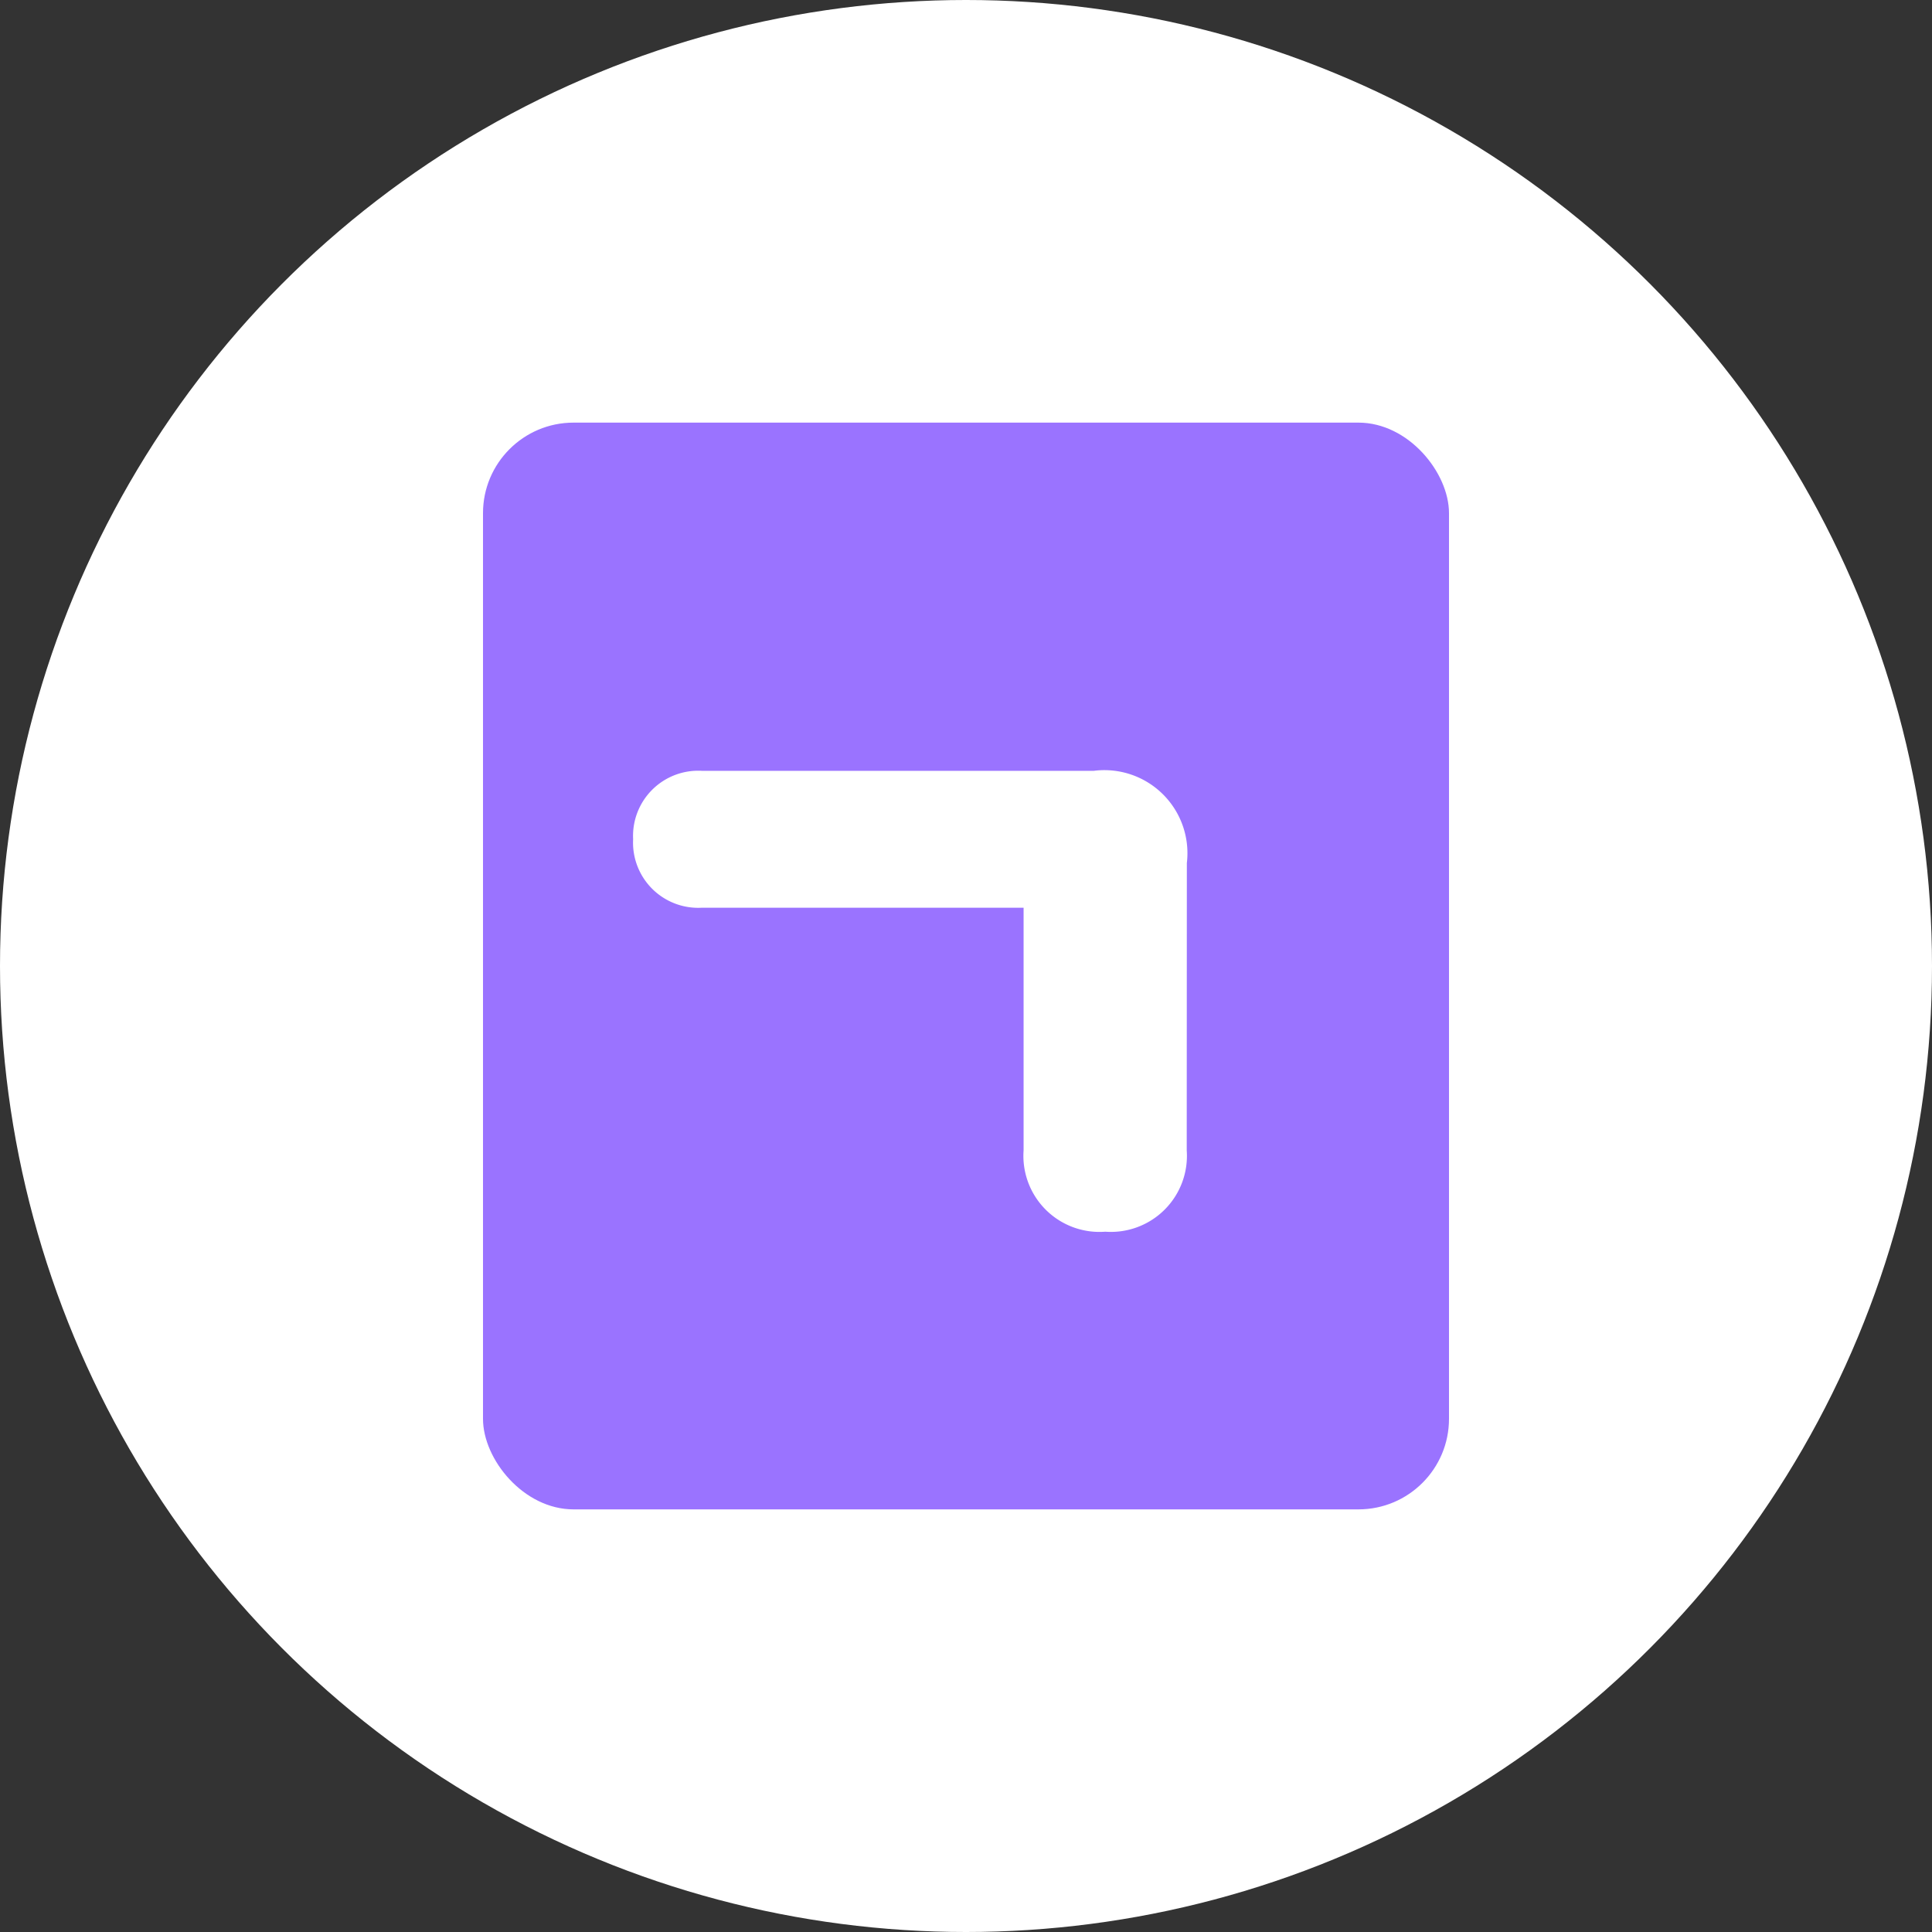 <svg xmlns="http://www.w3.org/2000/svg" width="64" height="64" viewBox="0 0 64 64">
    <rect x="0" y="0" width="64" height="64" fill="#333333" stroke="none"/>
    <g transform="translate(-943 -189)">
        <g transform="translate(5.453 147.323)">
            <circle cx="32" cy="32" r="32" fill="#fff" transform="translate(937.547 41.677)"/>
        </g>
        <rect width="32" height="36" fill="#9a73ff" rx="3" transform="translate(959 203)"/>
        <path fill="#fff" stroke="#fff" d="M8.816-14.442a2.251 2.251 0 0 0-2.552-2.523H-6.757A1.659 1.659 0 0 0-8.526-15.2a1.659 1.659 0 0 0 1.769 1.769H3.886c.406 0 .522.145.522.522v8.033A2.02 2.02 0 0 0 6.612-2.7a2.02 2.02 0 0 0 2.2-2.175z" transform="translate(973 232)"/>
    </g>
</svg>
